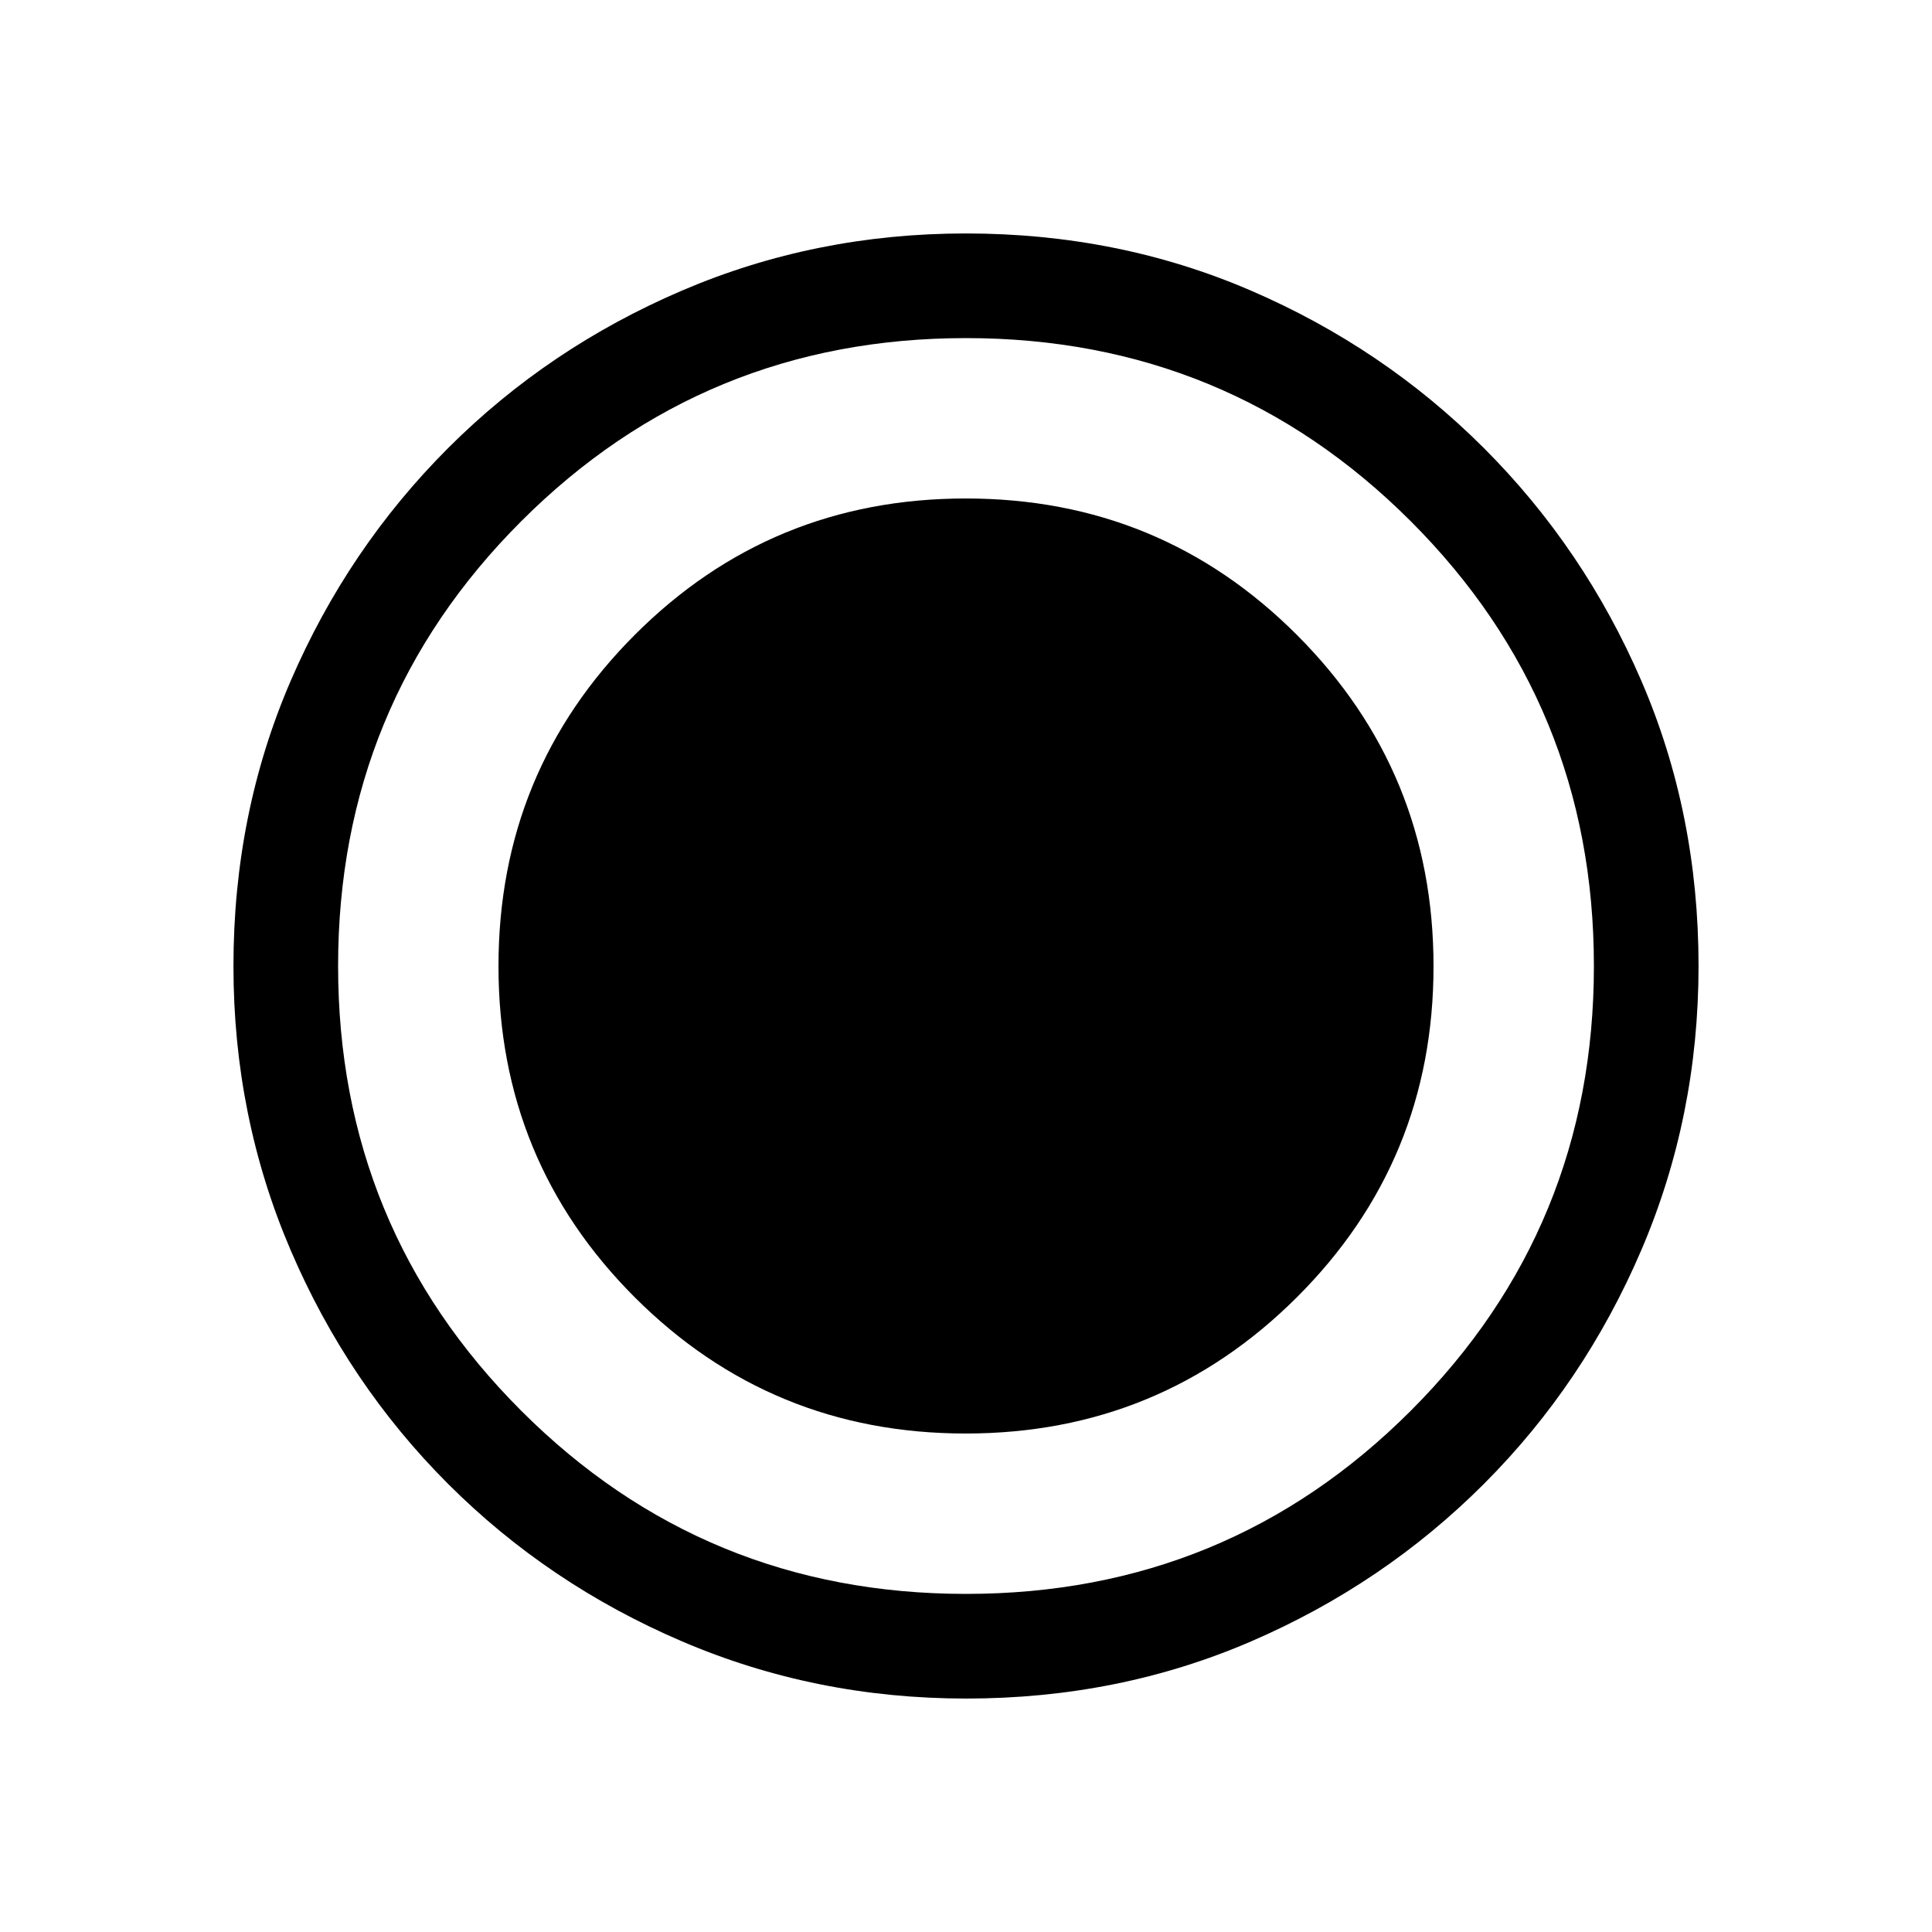 <svg xmlns="http://www.w3.org/2000/svg" height="20" viewBox="0 96 960 960" width="20"><path d="M480.067 939.999q-74.836 0-141.204-28.42-66.369-28.42-116.182-78.21-49.814-49.791-78.247-116.129-28.433-66.337-28.433-141.173 0-75.836 28.42-141.704 28.42-65.869 78.21-115.682 49.791-49.814 116.129-78.247 66.337-28.433 141.173-28.433 75.836 0 141.704 28.42 65.869 28.42 115.682 78.21 49.814 49.791 78.247 115.629 28.433 65.837 28.433 141.673 0 74.836-28.42 141.204-28.42 66.369-78.21 116.182-49.791 49.814-115.629 78.247-65.837 28.433-141.673 28.433Zm-.225-131.692q96.696 0 164.581-67.71 67.884-67.71 67.884-164.439 0-96.696-67.798-164.581-67.799-67.884-164.6-67.884-96.832 0-164.524 67.798-67.692 67.799-67.692 164.6 0 96.832 67.71 164.524 67.71 67.692 164.439 67.692ZM480 888q130 0 221-91t91-221q0-130-91-221t-221-91q-130 0-221 91t-91 221q0 130 91 221t221 91Z"/></svg>